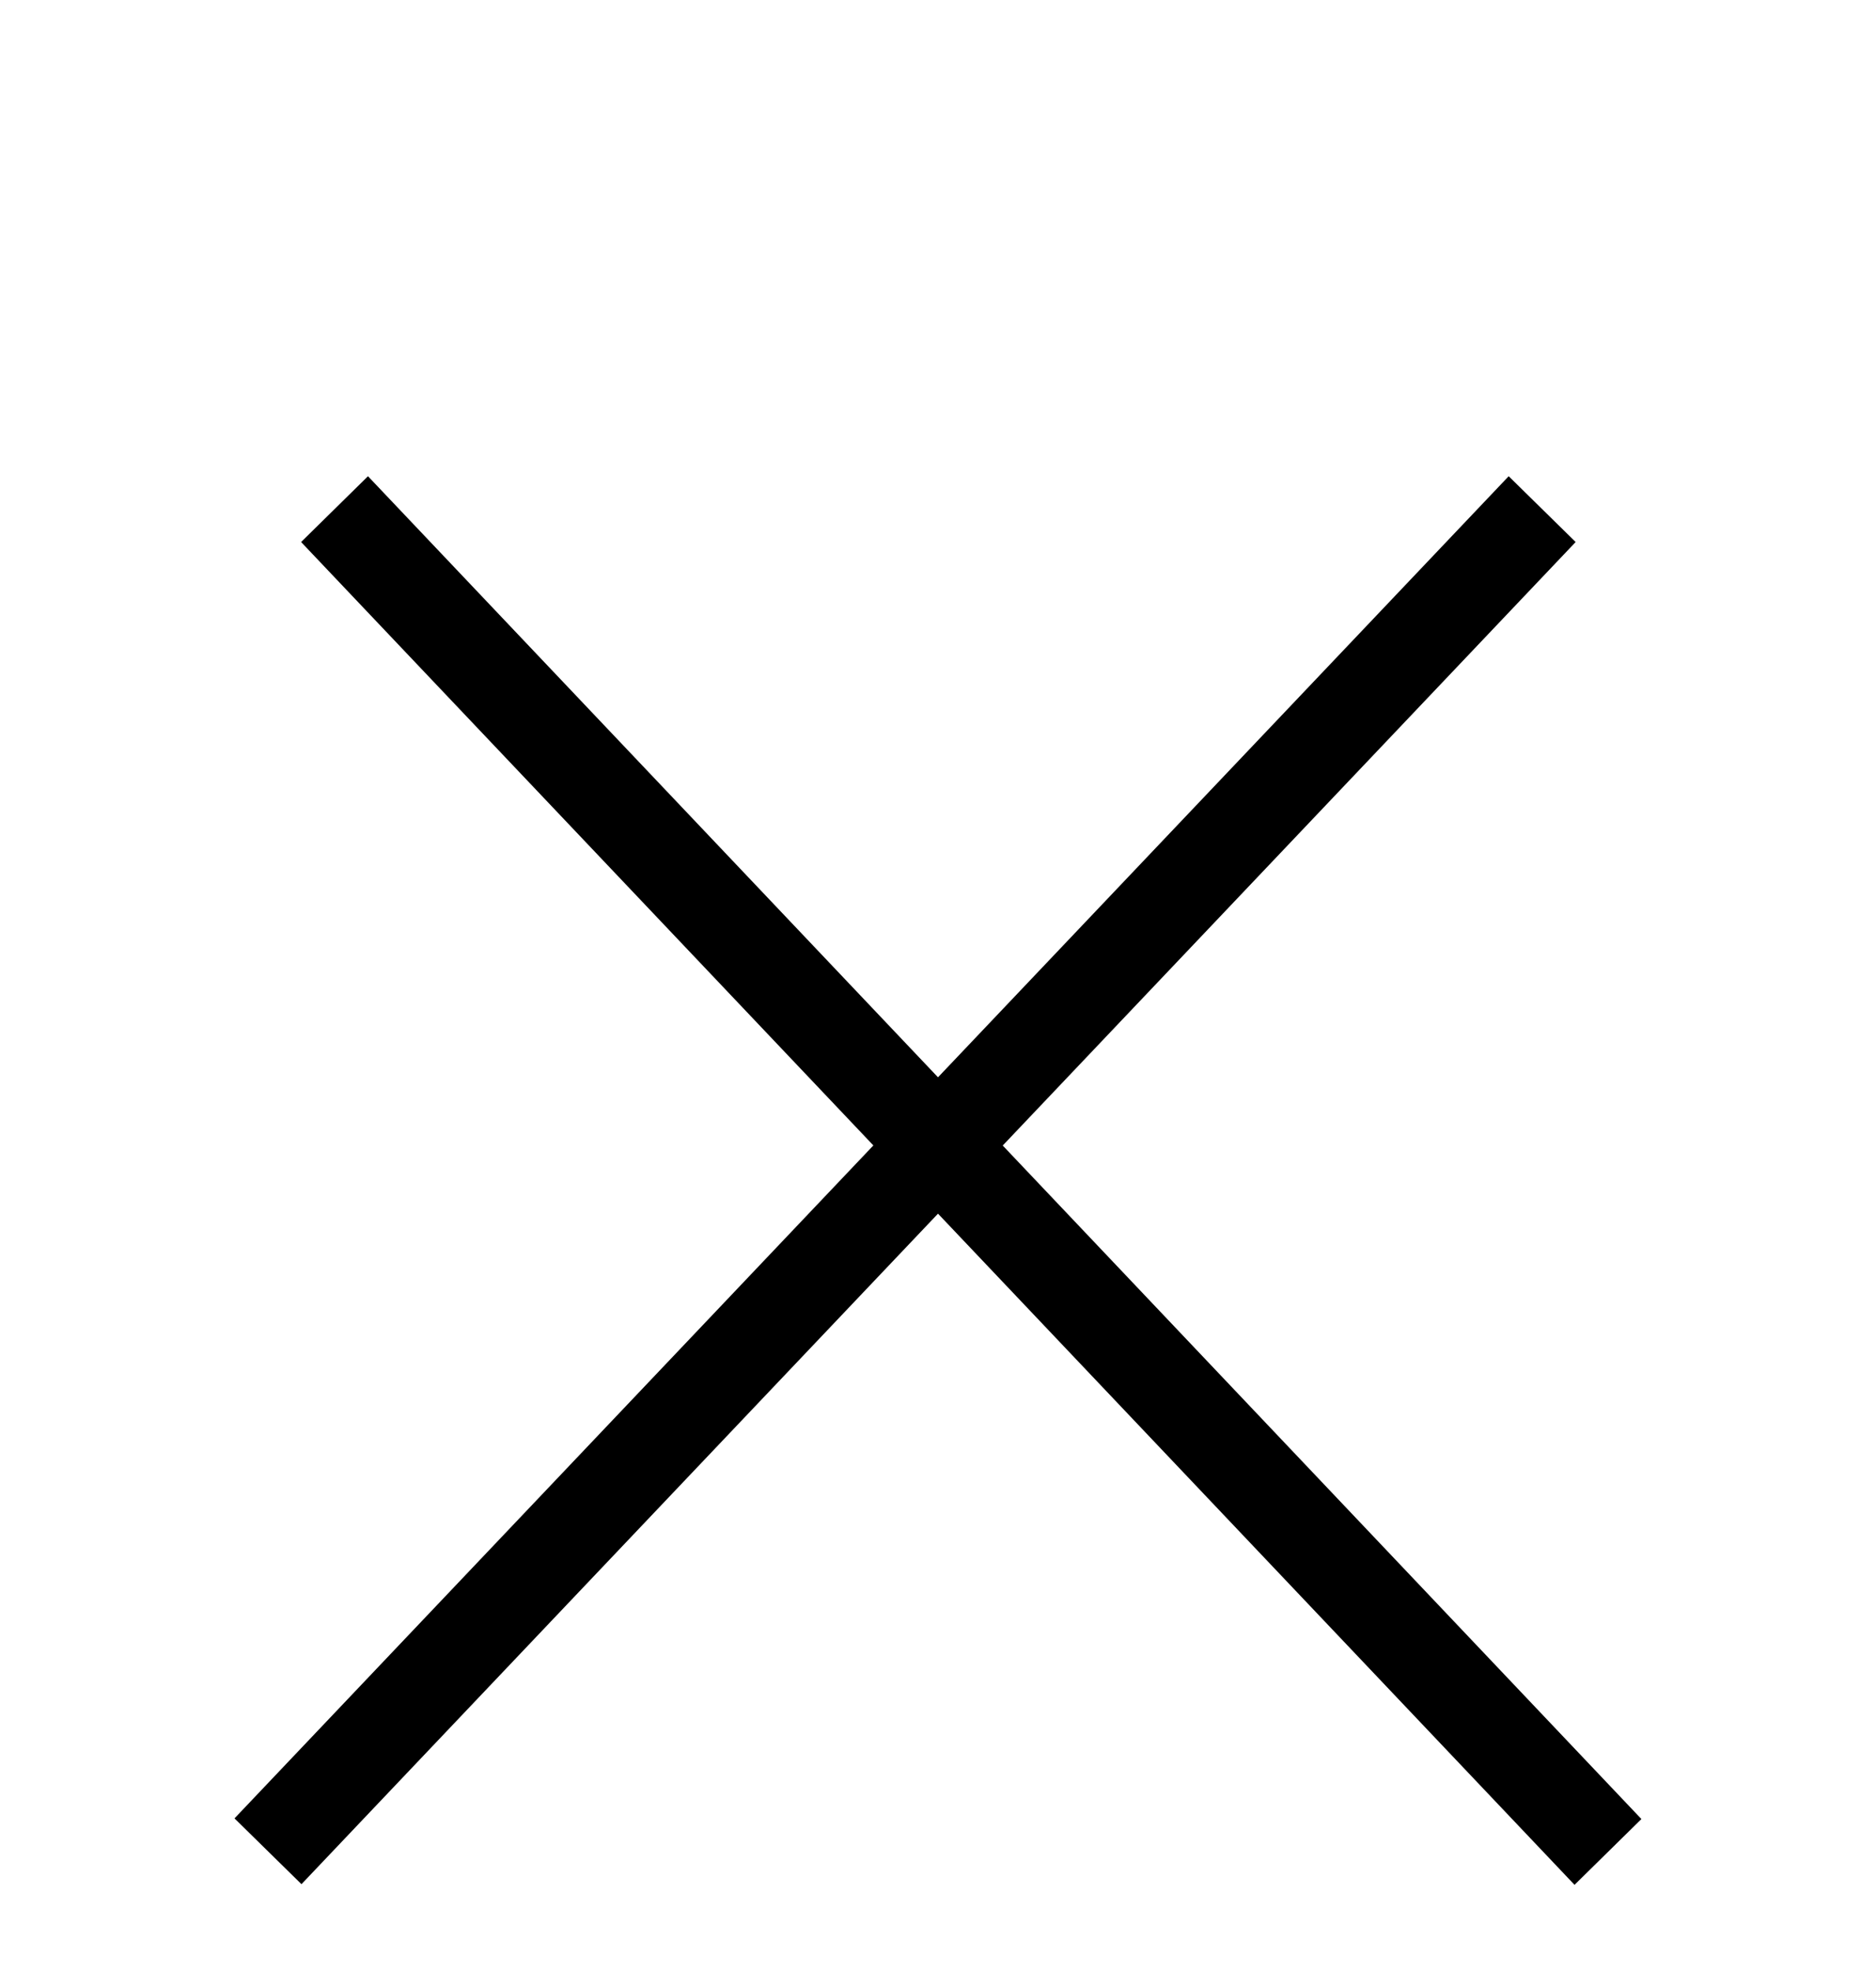 <svg width="20" height="21" viewBox="0 0 20 21" fill="none" xmlns="http://www.w3.org/2000/svg">
<path fill-rule="evenodd" clip-rule="evenodd" d="M10.69 12.205L16.798 5.775L16.084 5.074L10 11.478L3.923 5.074L3.21 5.775L9.311 12.204L2.5 19.374L3.214 20.075L10 12.931L16.786 20.082L17.499 19.381L10.69 12.205Z" fill="black"/>
</svg>
